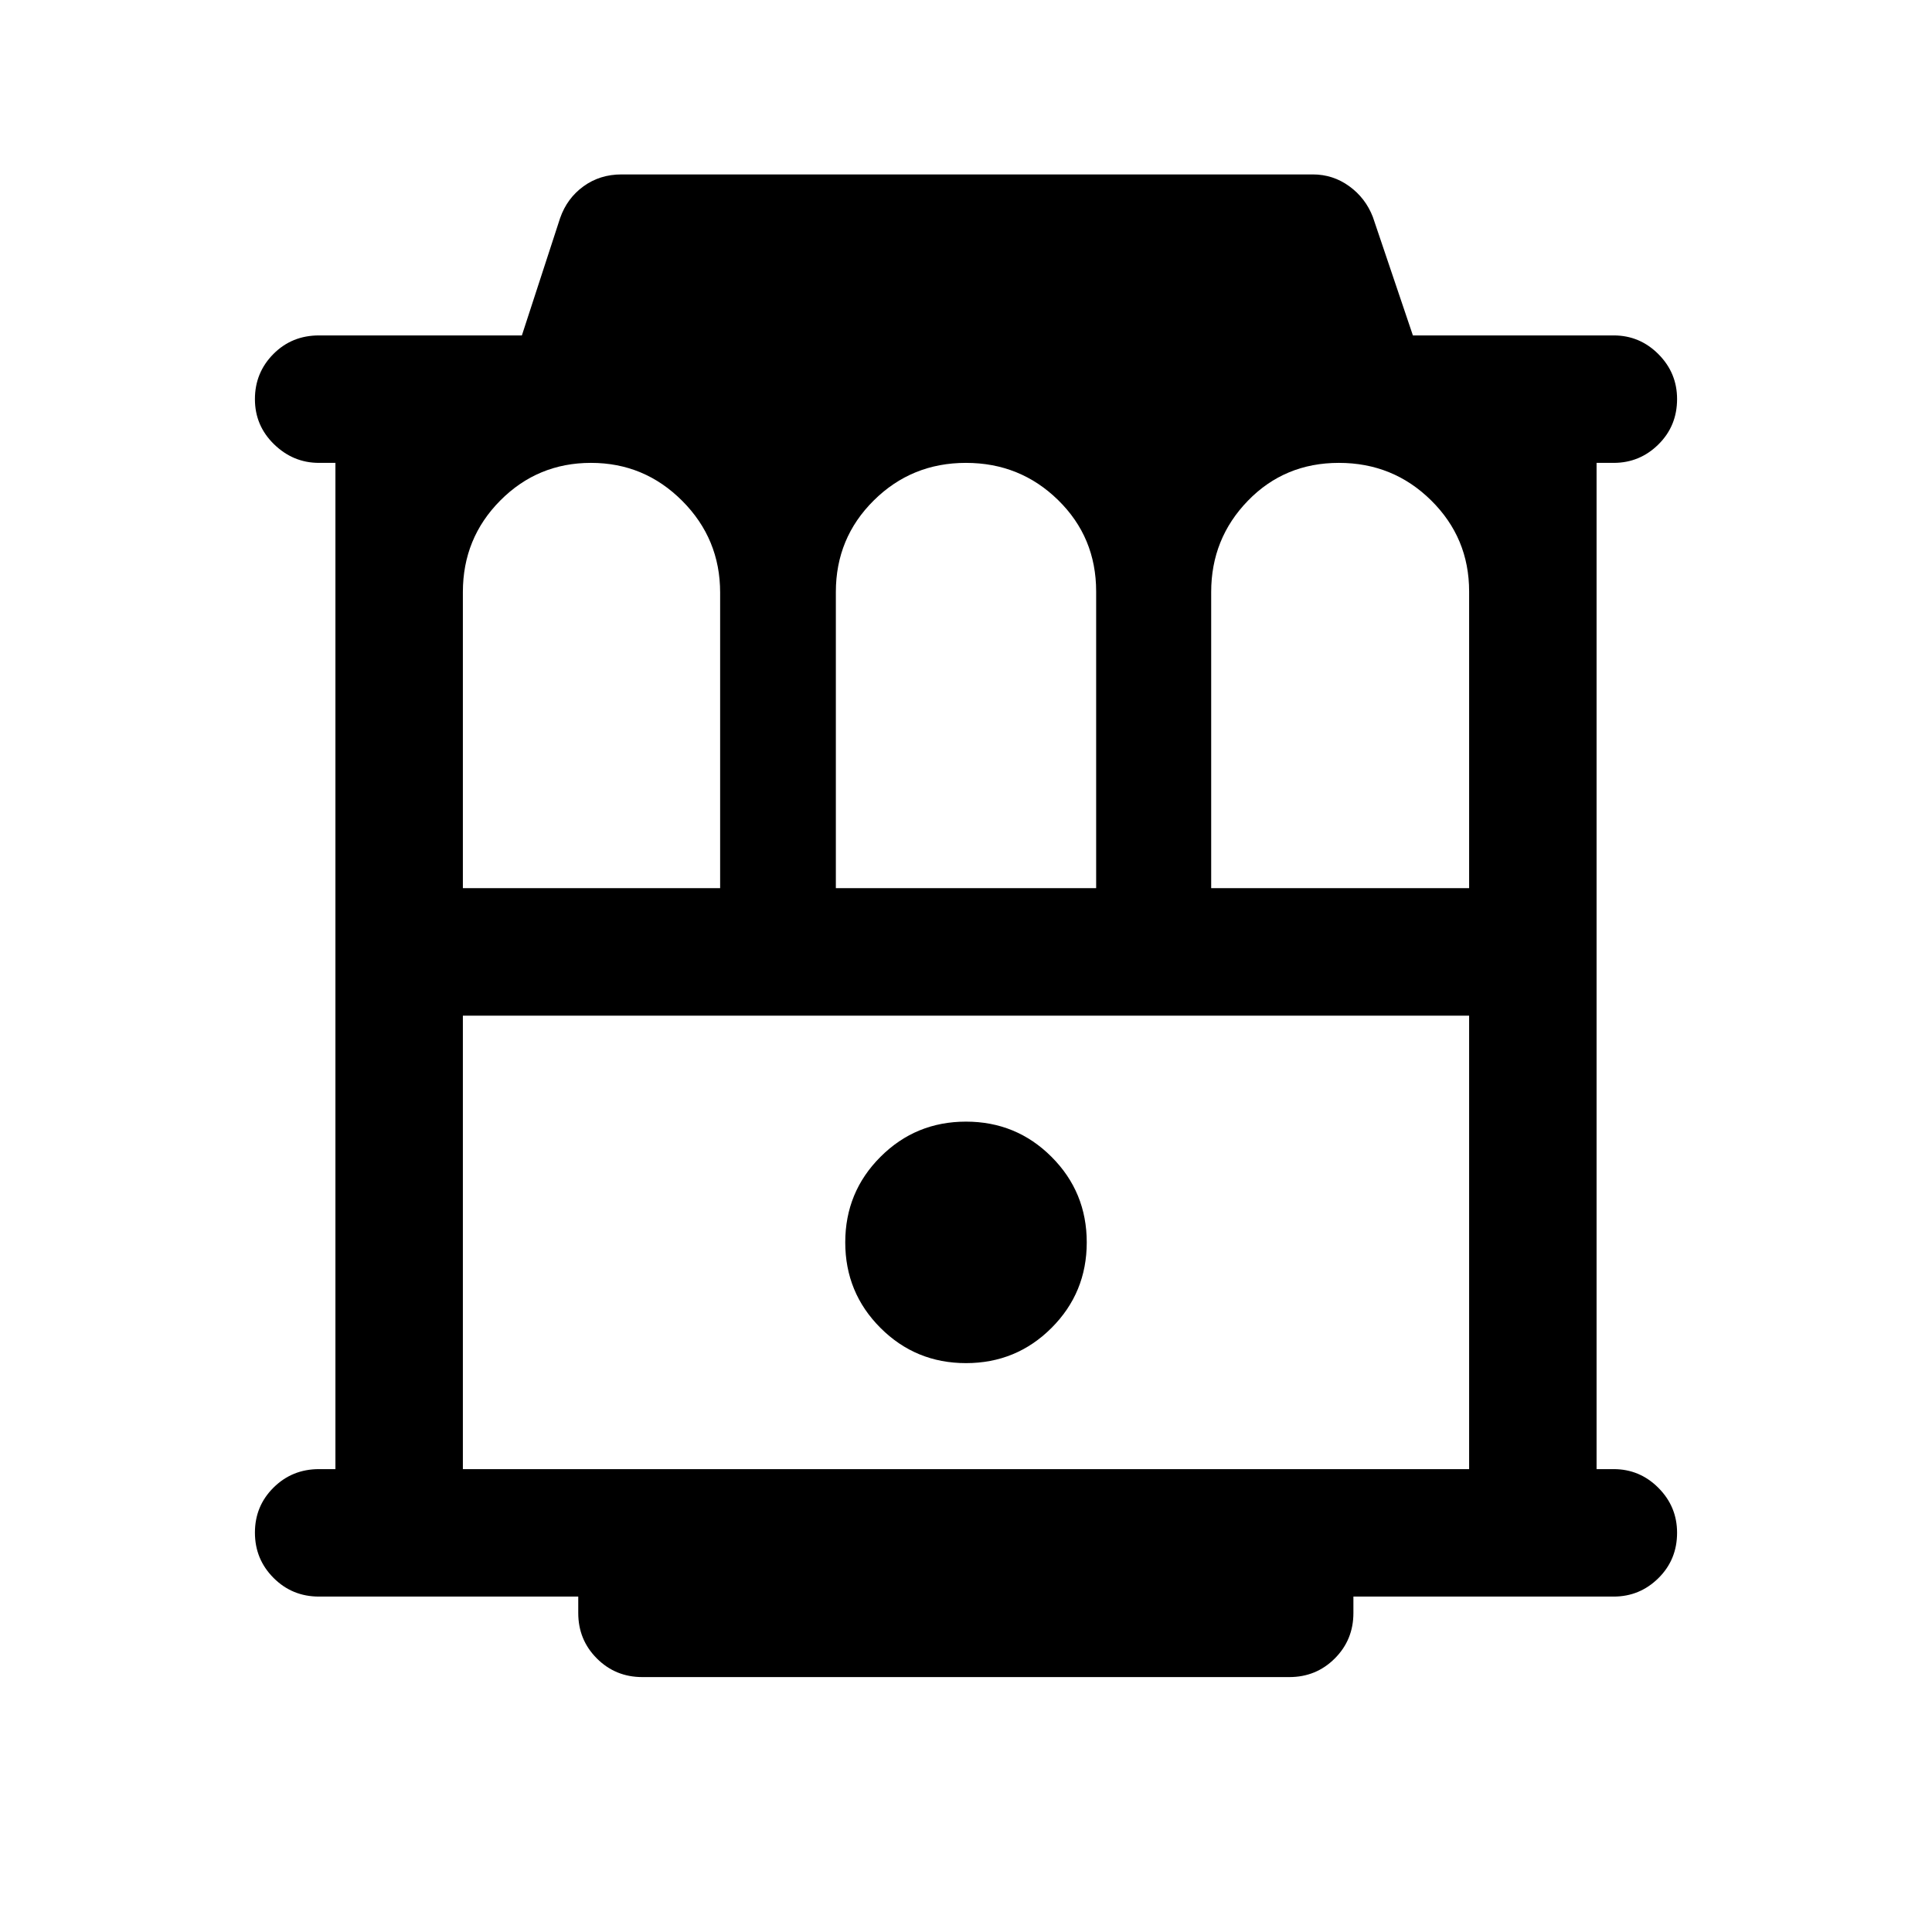 <svg xmlns="http://www.w3.org/2000/svg" height="40" viewBox="0 -960 960 960" width="40"><path d="M158.5-166.67q-13.33 0-22.58-9.28-9.25-9.28-9.25-22.5t9.25-22.38q9.25-9.17 22.58-9.17h8.17v-500h-8.17q-12.83 0-22.33-9.25-9.5-9.25-9.5-22.42 0-13.16 9.16-22.41 9.17-9.25 22.67-9.25h100.82l19.01-58.34q3.44-9.81 11.59-15.74 8.15-5.92 18.91-5.92h343.5q10.02 0 18.11 5.87 8.1 5.87 11.73 15.29l19.89 58.84h99.77q12.95 0 22.23 9.31 9.27 9.3 9.27 22.3 0 13.39-9.27 22.55-9.28 9.17-22.23 9.17h-8.5v500h8.5q12.95 0 22.23 9.31 9.27 9.31 9.27 22.31 0 13.38-9.27 22.55-9.28 9.16-22.23 9.16H672.5v8.17q0 13.33-9.25 22.58-9.25 9.25-22.58 9.25h-321.5q-13.34 0-22.59-9.25t-9.25-22.58v-8.17H158.5Zm71.5-352h127.83v-146.88q0-26.69-18.83-45.57T293.67-730q-26.5 0-45.09 18.71Q230-692.57 230-665.83v147.16Zm185.33 0h129.34v-147.45q0-26.88-18.88-45.38-18.87-18.5-45.83-18.5-26.96 0-45.79 18.67-18.84 18.66-18.84 45.5v147.16Zm186.5 0H730v-147.45q0-26.59-18.87-45.23Q692.26-730 665.29-730q-26.96 0-45.21 18.81t-18.25 45.36v147.16ZM230-230h500v-225.33H230V-230Zm250-52.67q25 0 42.5-17.5t17.5-42.5q0-25-17.5-42.5t-42.5-17.5q-25 0-42.5 17.5t-17.5 42.5q0 25 17.5 42.5t42.5 17.5ZM230-455.33h500-500Z"/></svg>